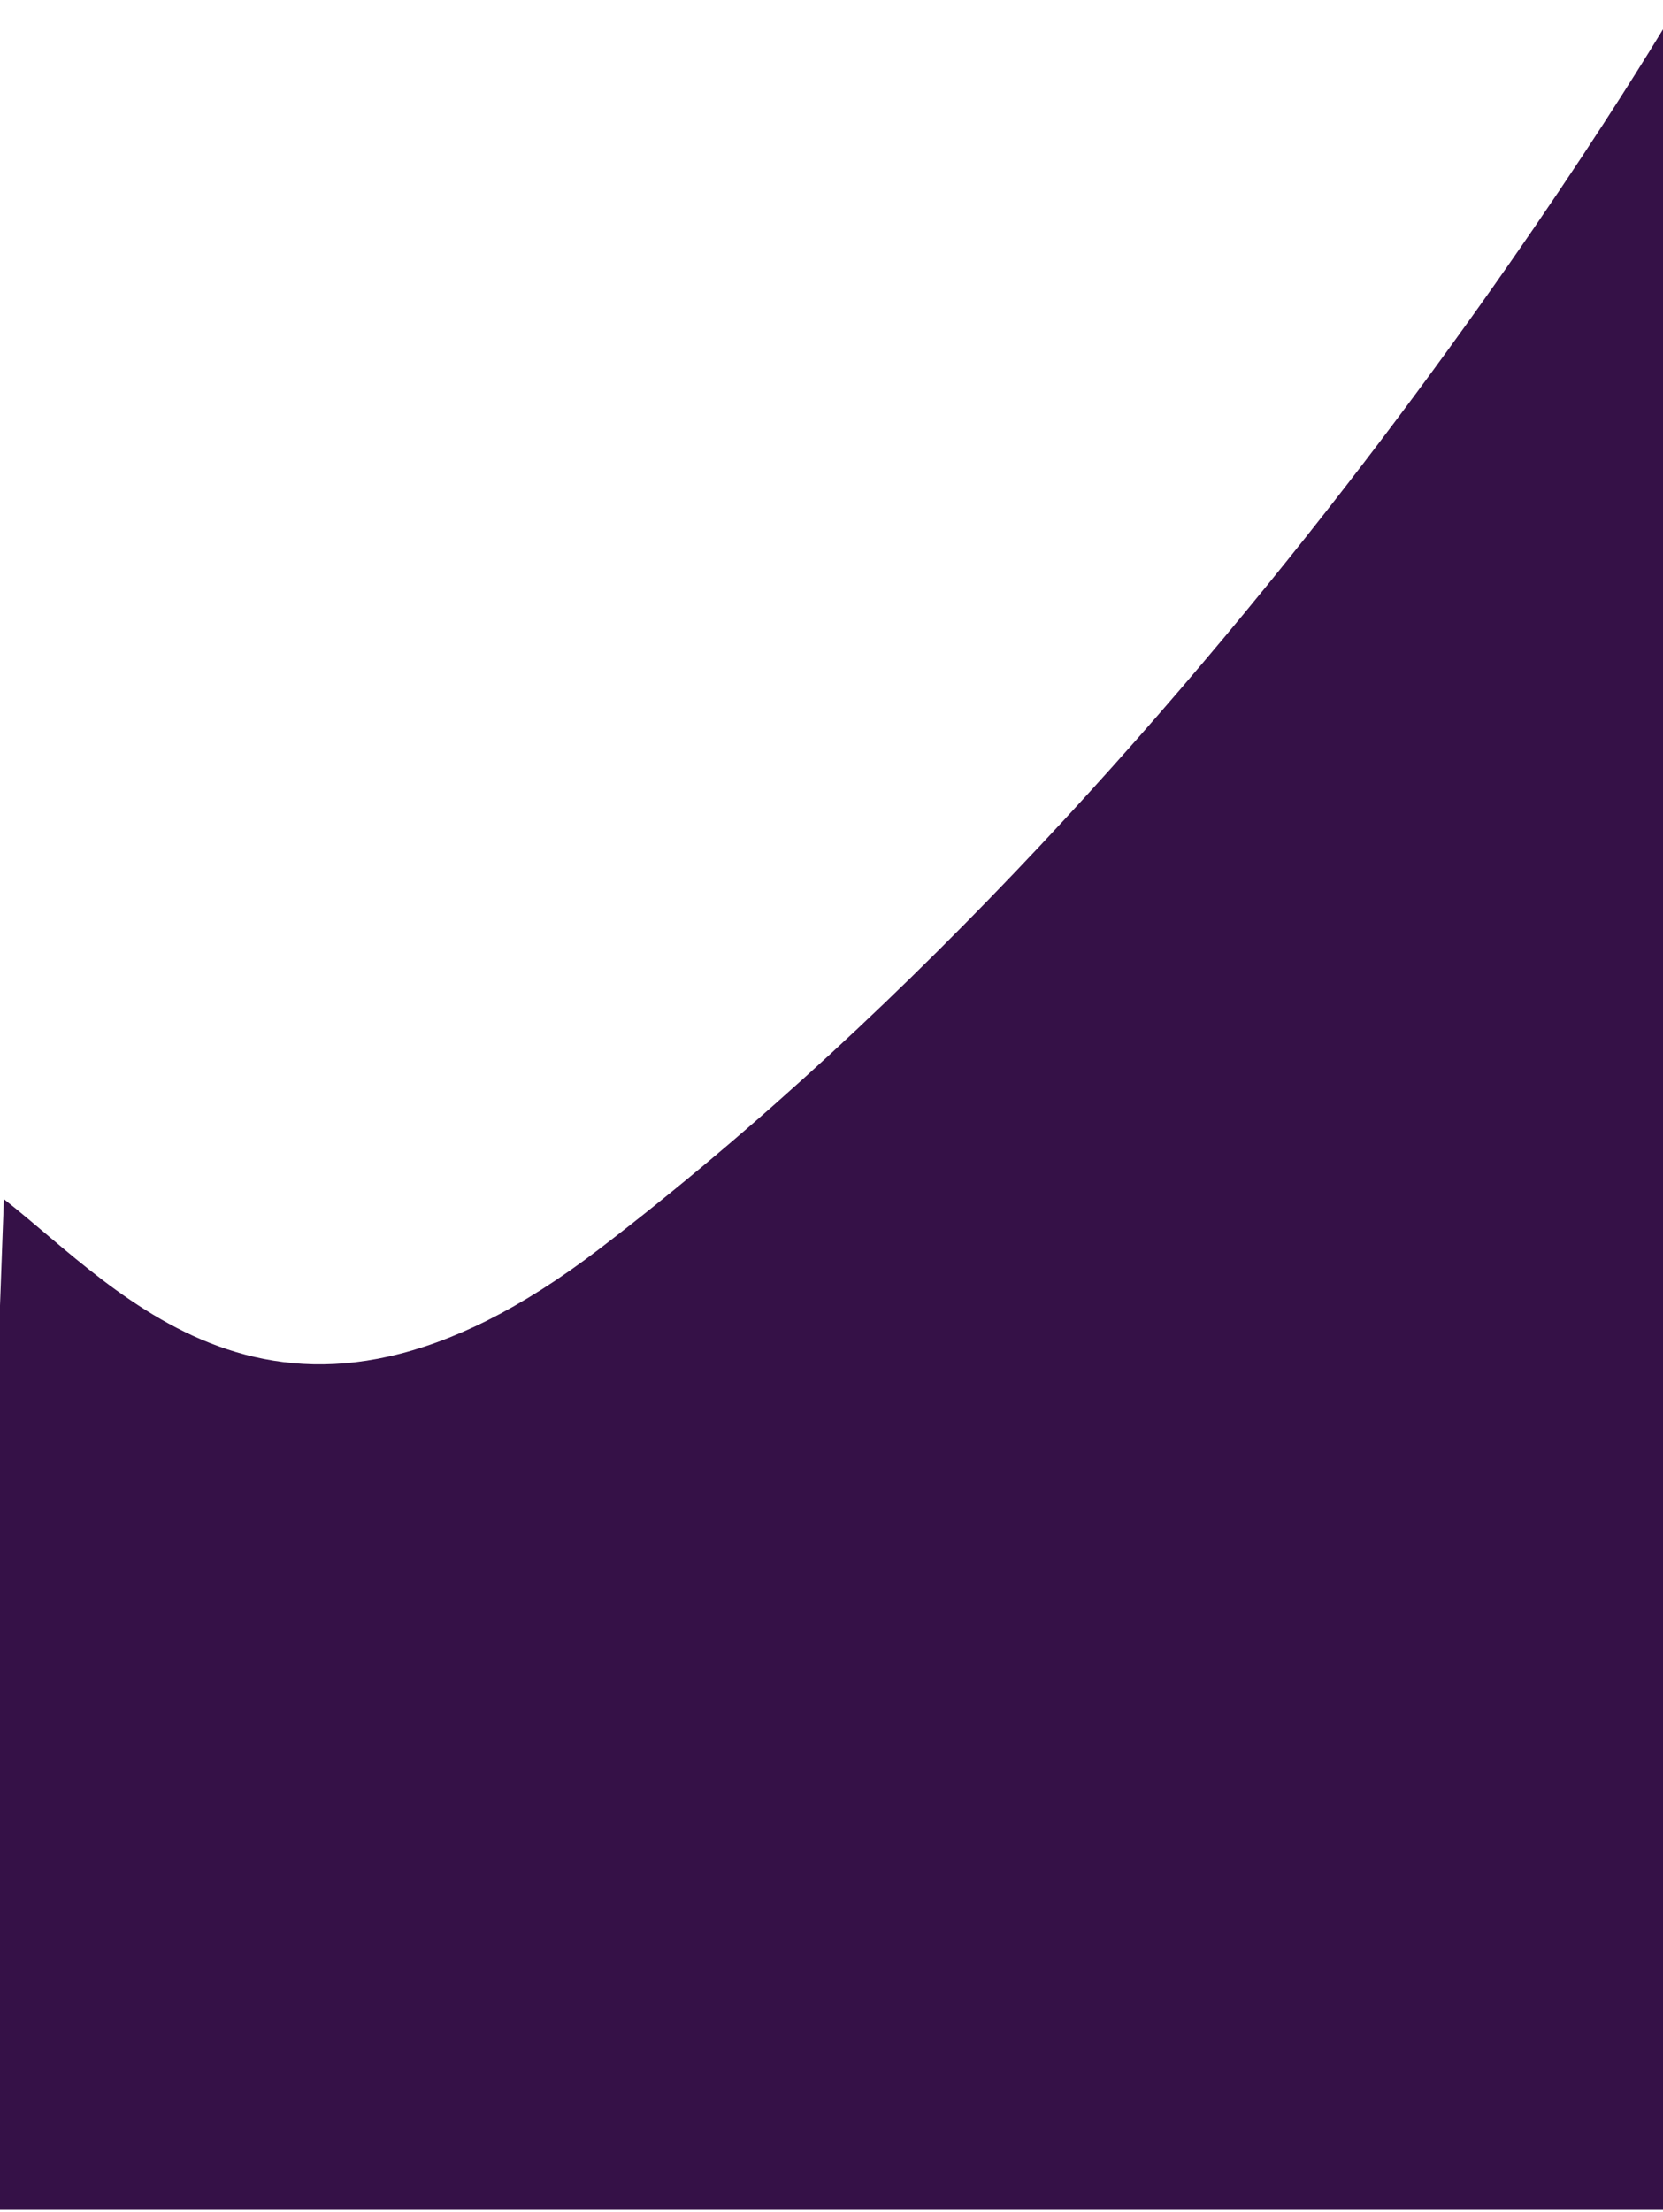 <?xml version="1.0" encoding="UTF-8" standalone="no"?><svg width='428' height='569' viewBox='0 0 428 569' fill='none' xmlns='http://www.w3.org/2000/svg'>
<path d='M154 321.5C72.918 383.504 31.333 332.167 1 308.5L-8.5 568.5H432.5V0C432.5 0 320 194.559 154 321.5Z' fill='#351147'/>
</svg>
